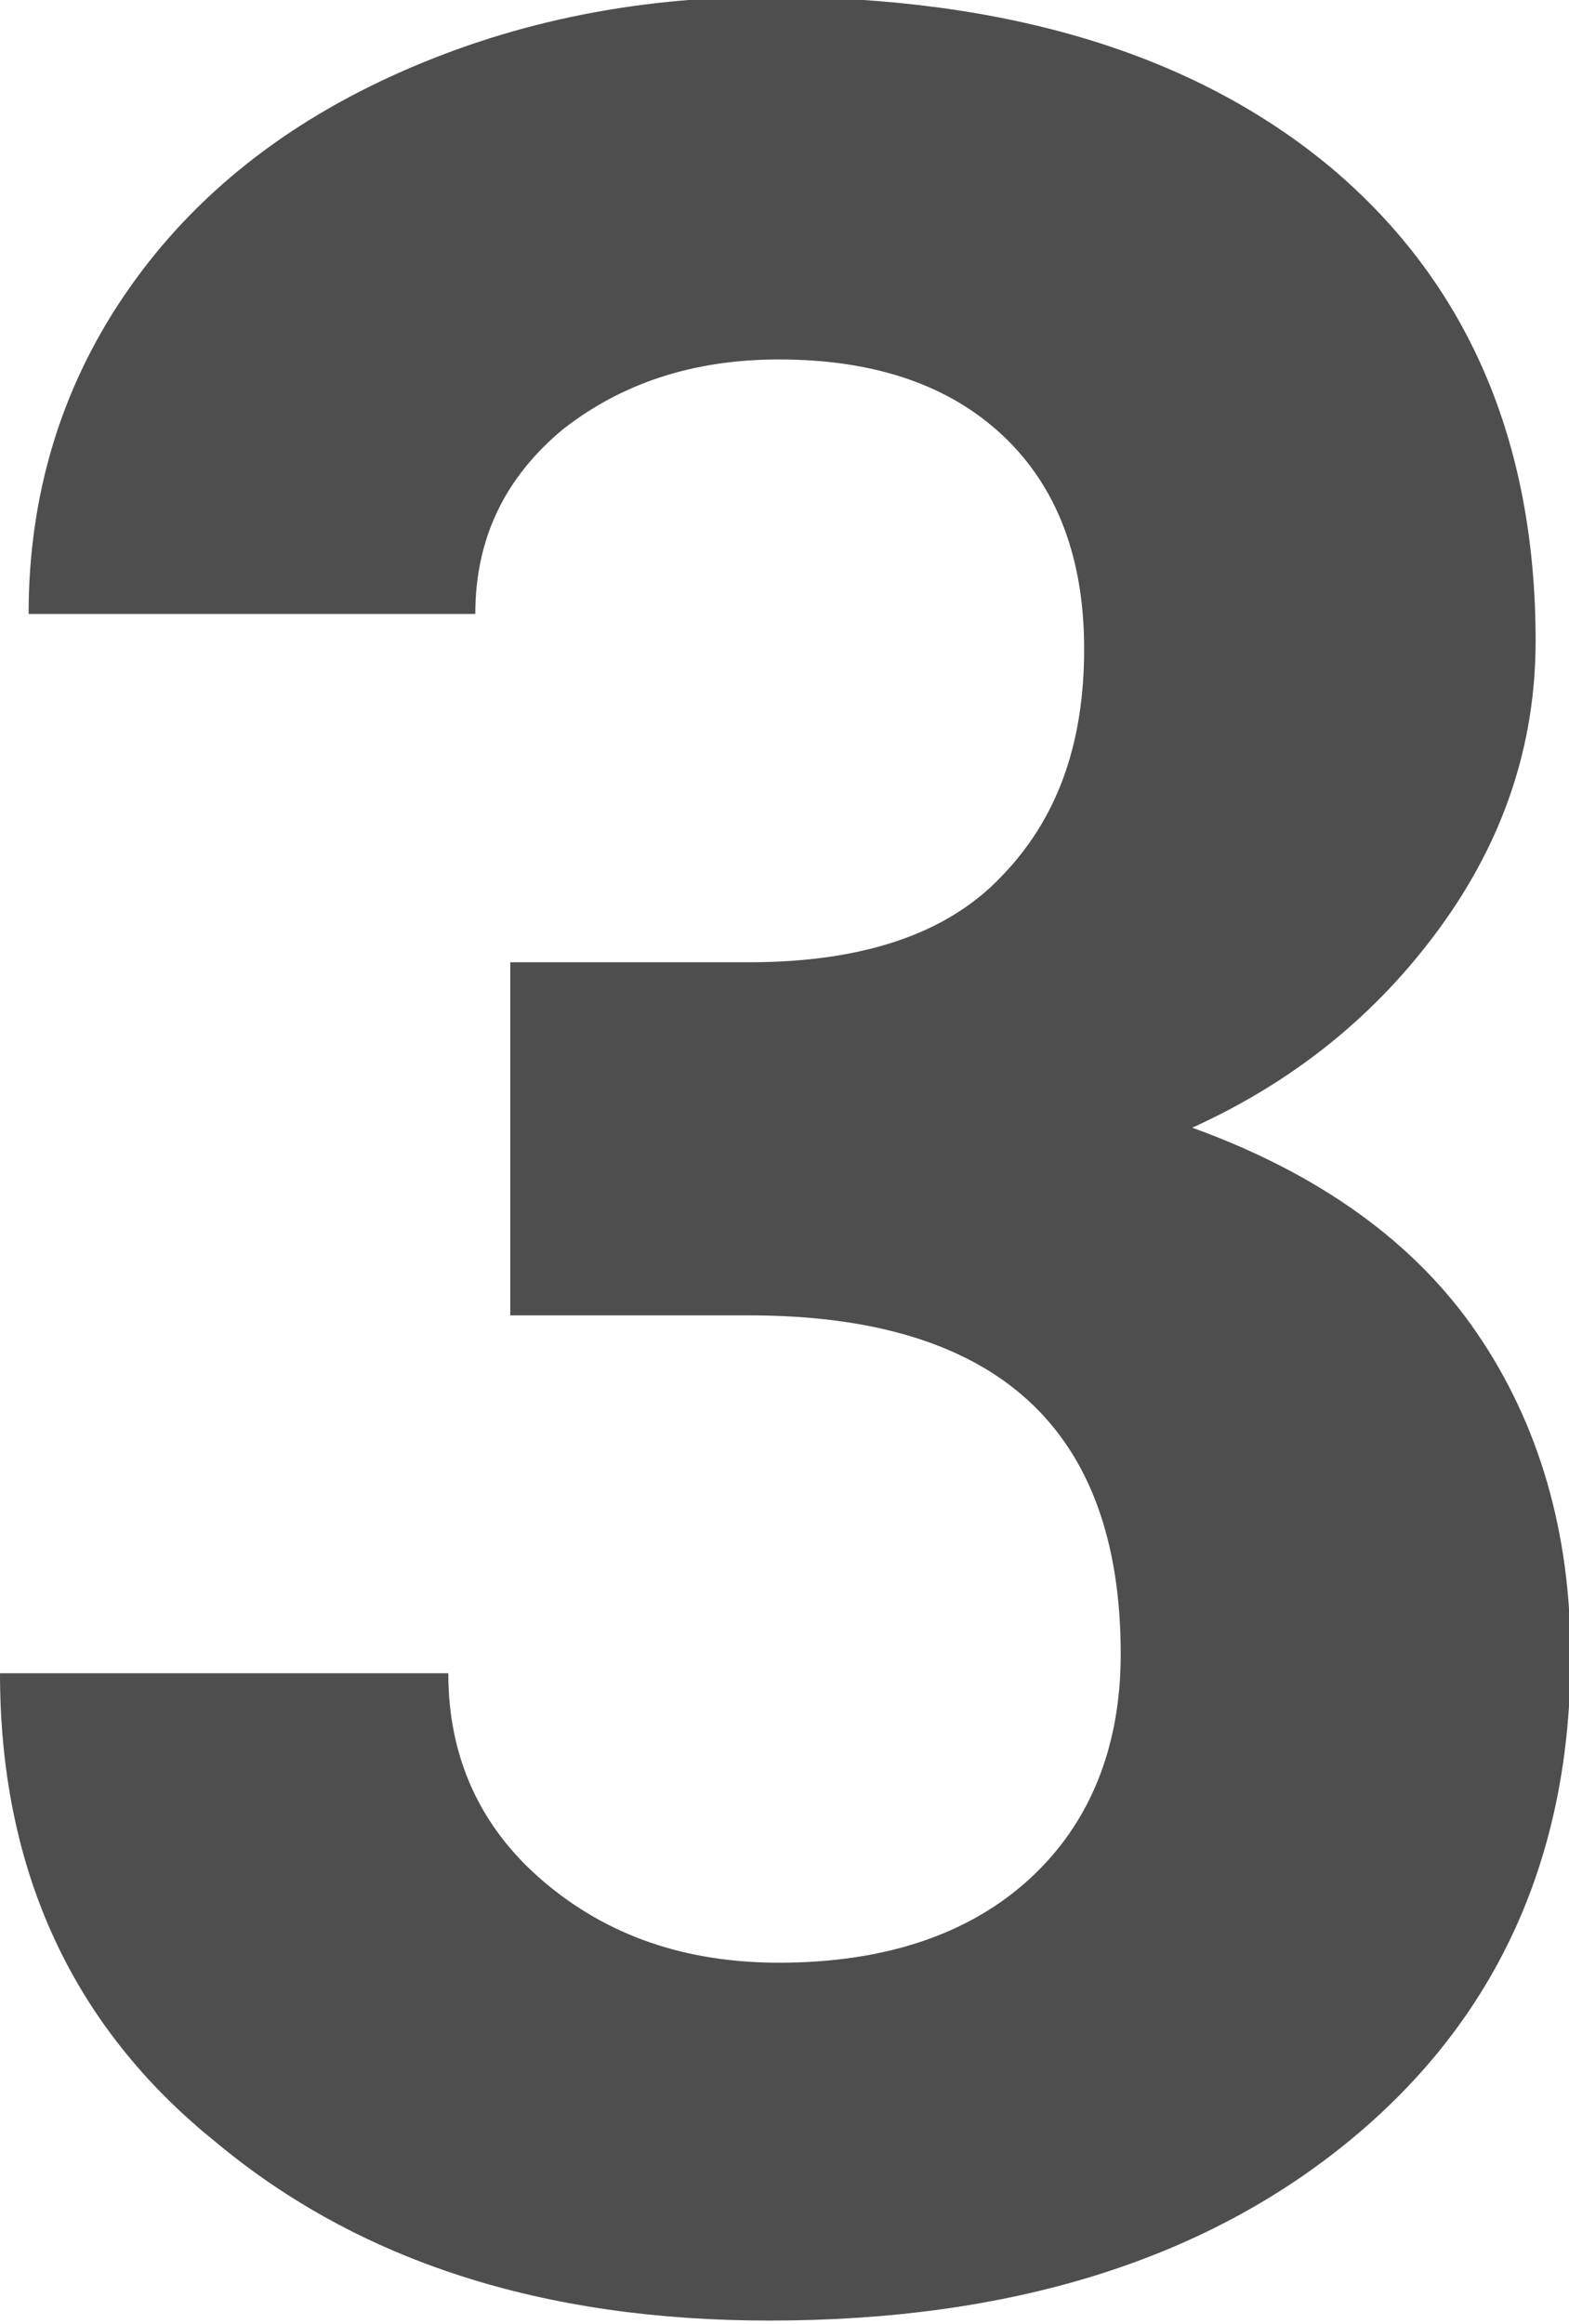 <?xml version="1.0" encoding="utf-8"?>
<!-- Generator: Adobe Illustrator 27.0.1, SVG Export Plug-In . SVG Version: 6.00 Build 0)  -->
<svg version="1.1" id="Layer_1" xmlns="http://www.w3.org/2000/svg" xmlns:xlink="http://www.w3.org/1999/xlink" x="0px" y="0px"
	 viewBox="0 0 98.7 146.1" style="enable-background:new 0 0 98.7 146.1;" xml:space="preserve">
<style type="text/css">
	.st0{enable-background:new    ;}
	.st1{fill:#4E4E4E;}
</style>
<g class="st0">
	<path class="st1" d="M32.1,60.5h15c7.2,0,12.5-1.8,15.9-5.4c3.5-3.6,5.2-8.3,5.2-14.3c0-5.7-1.7-10.2-5.1-13.4
		c-3.4-3.2-8.1-4.8-14.1-4.8c-5.4,0-9.9,1.5-13.6,4.4c-3.6,3-5.5,6.8-5.5,11.6H1.8c0-7.4,2-14.1,6-20c4-5.9,9.6-10.5,16.8-13.8
		c7.2-3.3,15.1-5,23.8-5c15,0,26.8,3.6,35.4,10.8c8.5,7.2,12.8,17.1,12.8,29.7c0,6.5-2,12.5-6,18c-4,5.5-9.2,9.7-15.6,12.6
		c8,2.9,14,7.2,17.9,12.9c3.9,5.7,5.9,12.5,5.9,20.3c0,12.6-4.6,22.8-13.8,30.4c-9.2,7.6-21.4,11.4-36.6,11.4
		c-14.2,0-25.8-3.7-34.8-11.2C4.5,127.4,0,117.5,0,105.2h28.2c0,5.3,2,9.7,6,13.1c4,3.4,8.9,5.1,14.8,5.1c6.7,0,12-1.8,15.8-5.3
		c3.8-3.5,5.7-8.3,5.7-14.1c0-14.2-7.8-21.3-23.4-21.3H32.1V60.5z"/>
</g>
</svg>
